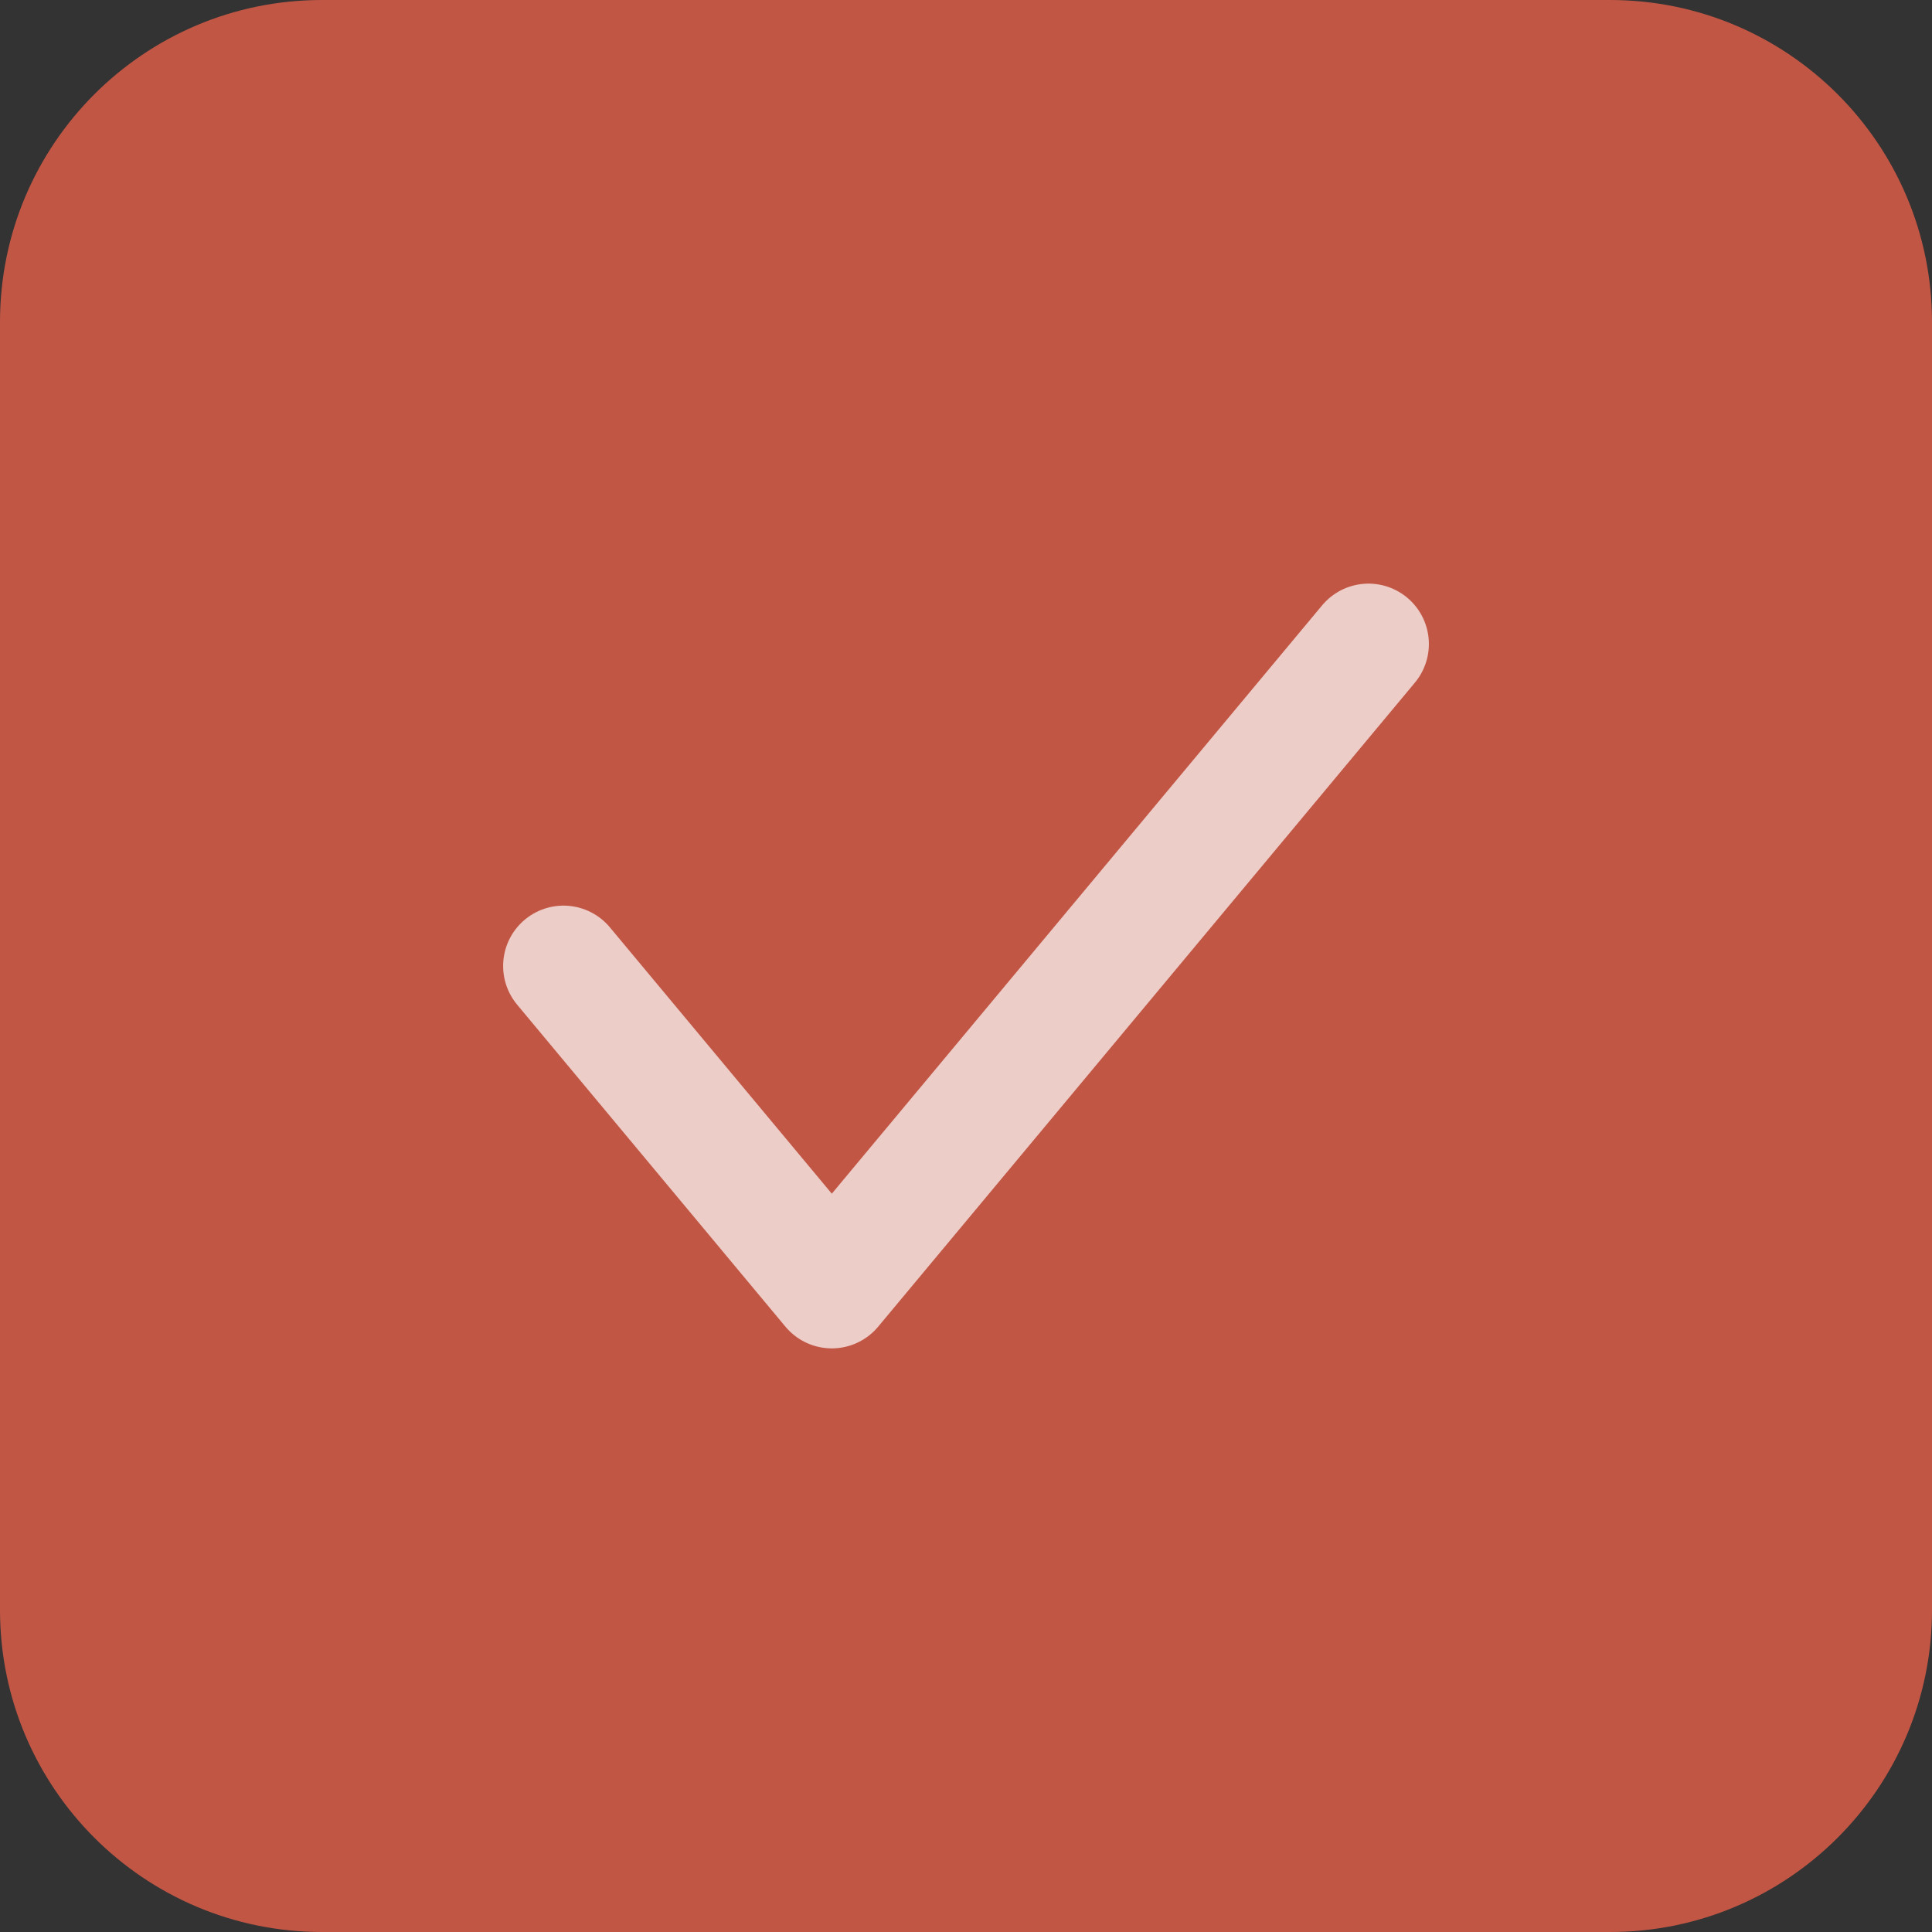 <?xml version="1.0" encoding="UTF-8"?>
<svg width="24px" height="24px" viewBox="0 0 24 24" version="1.1" xmlns="http://www.w3.org/2000/svg" xmlns:xlink="http://www.w3.org/1999/xlink">
    <rect x="0" y="0" width="24" height="24" fill="#333333" stroke="none"/>
    <title>E590D5CC-5803-4B5F-8D73-81160B321DA2</title>
    <g id="💎-Components" stroke="none" stroke-width="1" fill="none" fill-rule="evenodd">
        <g id="Selection-Controls" transform="translate(-369, -584)">
            <g id="checkbox-/-24-/-chk_black_on_disable" transform="translate(369, 584)">
                <path d="M0,0 L24,0 L24,24 L0,24 L0,0 Z" id="States-01=01.-Selected,-States-02=01.-Enabled,-Size=24,-Dark-Mode=No-(Background)"></path>
                <path d="M4,0 L20,0 C22.209,-4.05812251e-16 24,1.791 24,4 L24,20 C24,22.209 22.209,24 20,24 L4,24 C1.791,24 2.705415e-16,22.209 0,20 L0,4 C-2.705415e-16,1.791 1.791,4.05812251e-16 4,0 Z" id="사각형-278" fill="#FF664D" opacity="0.7"></path>
                <path d="M7,12 L10.333,16 L17,8" id="Stroke-3" stroke="#FFFFFF" stroke-width="1.5" opacity="0.7" stroke-linecap="round" stroke-linejoin="round" stroke-dasharray="0,0" fill-rule="nonzero"></path>
            </g>
        </g>
    </g>
</svg>